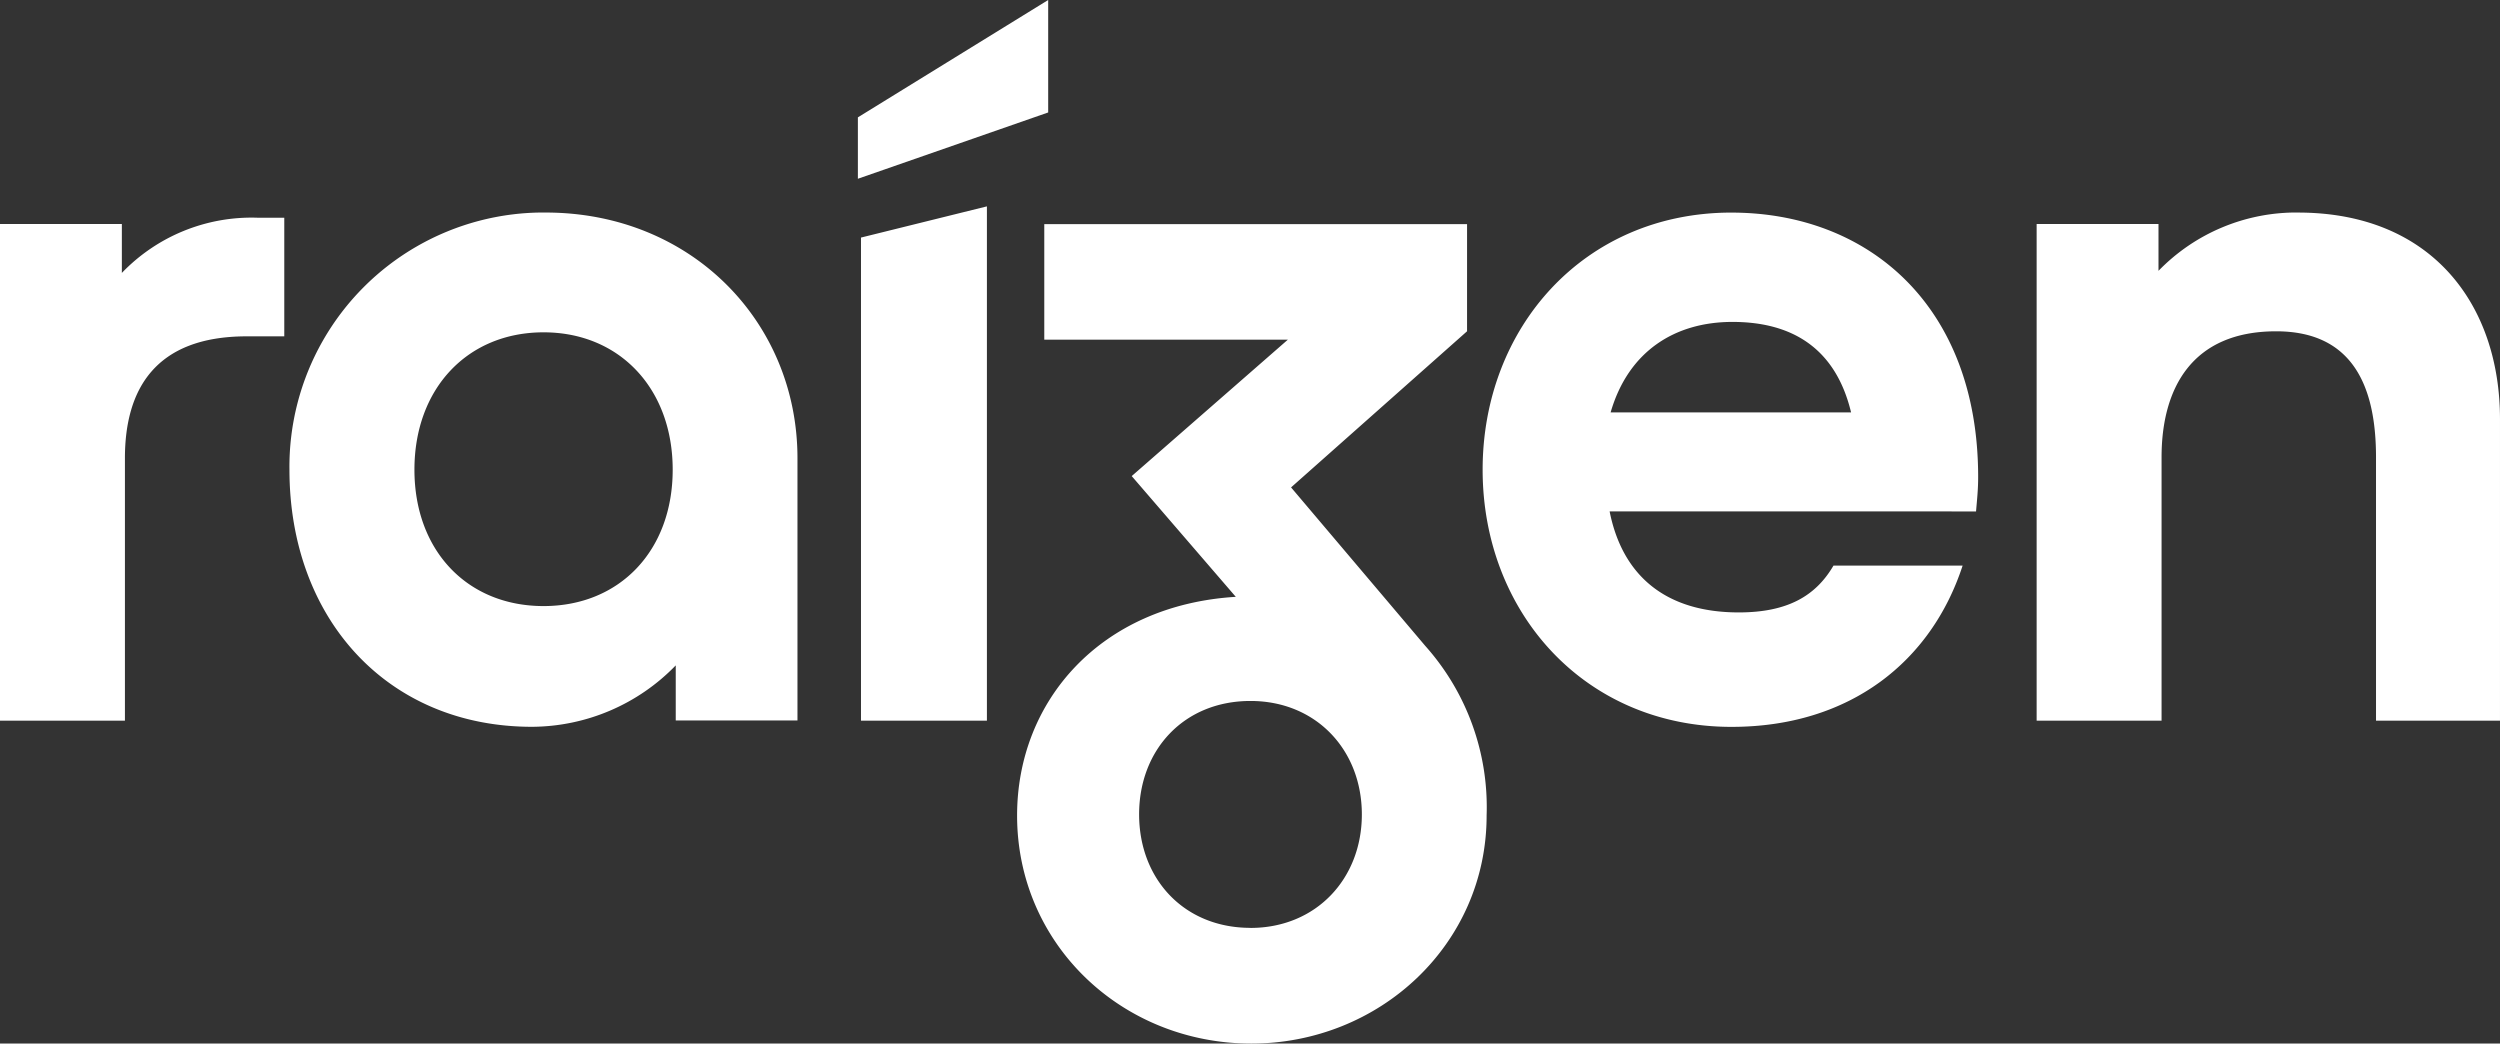 <svg xmlns="http://www.w3.org/2000/svg" width="236.458" height="98.703" viewBox="0 0 236.458 98.703">
  <rect x="0" y="0" width="236.458" height="98.703" fill="#333333" stroke="none"/>
  <path id="Path_2636" data-name="Path 2636" d="M51.609,20.1a24.043,24.043,0,0,0-24.232,24.32c0,14.081,9.251,24.323,22.946,24.323a19.047,19.047,0,0,0,13.591-5.808v5.212H75.427V43.337c0-12.889-10.045-23.234-23.817-23.234m-.2,37.221c-7.184,0-12.212-5.212-12.212-12.9s5.027-12.992,12.212-12.992,12.215,5.319,12.215,12.992-5.027,12.9-12.215,12.9M81.435,68.161h11.91V19.519L81.435,22.47ZM11.525,25.816V21.187H0V68.161H11.816V43.337c0-6.5,2.86-11.525,11.525-11.525h3.547V20.591H24.323a17,17,0,0,0-12.8,5.225M122.113,46.1l16.646-14.767V21.2H98.771V32.129h23.037l-14.767,12.9,9.844,11.421C104.09,57.233,96.2,66.3,96.2,77.134c0,12.215,9.951,21.57,22.153,21.57,12.108,0,22.256-9.355,22.256-21.57a22.9,22.9,0,0,0-5.808-16.05Zm-3.838,41.659c-6.3,0-10.534-4.632-10.534-10.735S111.977,66.3,118.274,66.3c6.206,0,10.534,4.632,10.534,10.731s-4.34,10.735-10.534,10.735m45.5-67.659c-13.99,0-23.542,10.929-23.542,24.32,0,13.485,9.646,24.323,23.542,24.323,11.22,0,18.907-6.206,21.858-15.256H173.418c-1.668,2.857-4.327,4.431-8.959,4.431-6.987,0-11.023-3.547-12.215-9.552H186.9c.1-1.179.2-2.067.2-3.255,0-16.238-10.427-25.009-23.328-25.009M152.337,39.009c1.681-5.808,6.1-8.561,11.525-8.561,5.61,0,9.753,2.462,11.22,8.561ZM217.35,20.1a18.163,18.163,0,0,0-13.193,5.516V21.187H192.632V68.161h11.816V43.246c0-6.5,2.857-11.91,10.838-11.91,7.382,0,9.445,5.413,9.445,11.91V68.161h11.726V39.605c-.013-10.731-6.4-19.5-19.108-19.5M99.141,0l-18,11.1v5.808l18-6.271Z" fill="#fff"/>
</svg>
